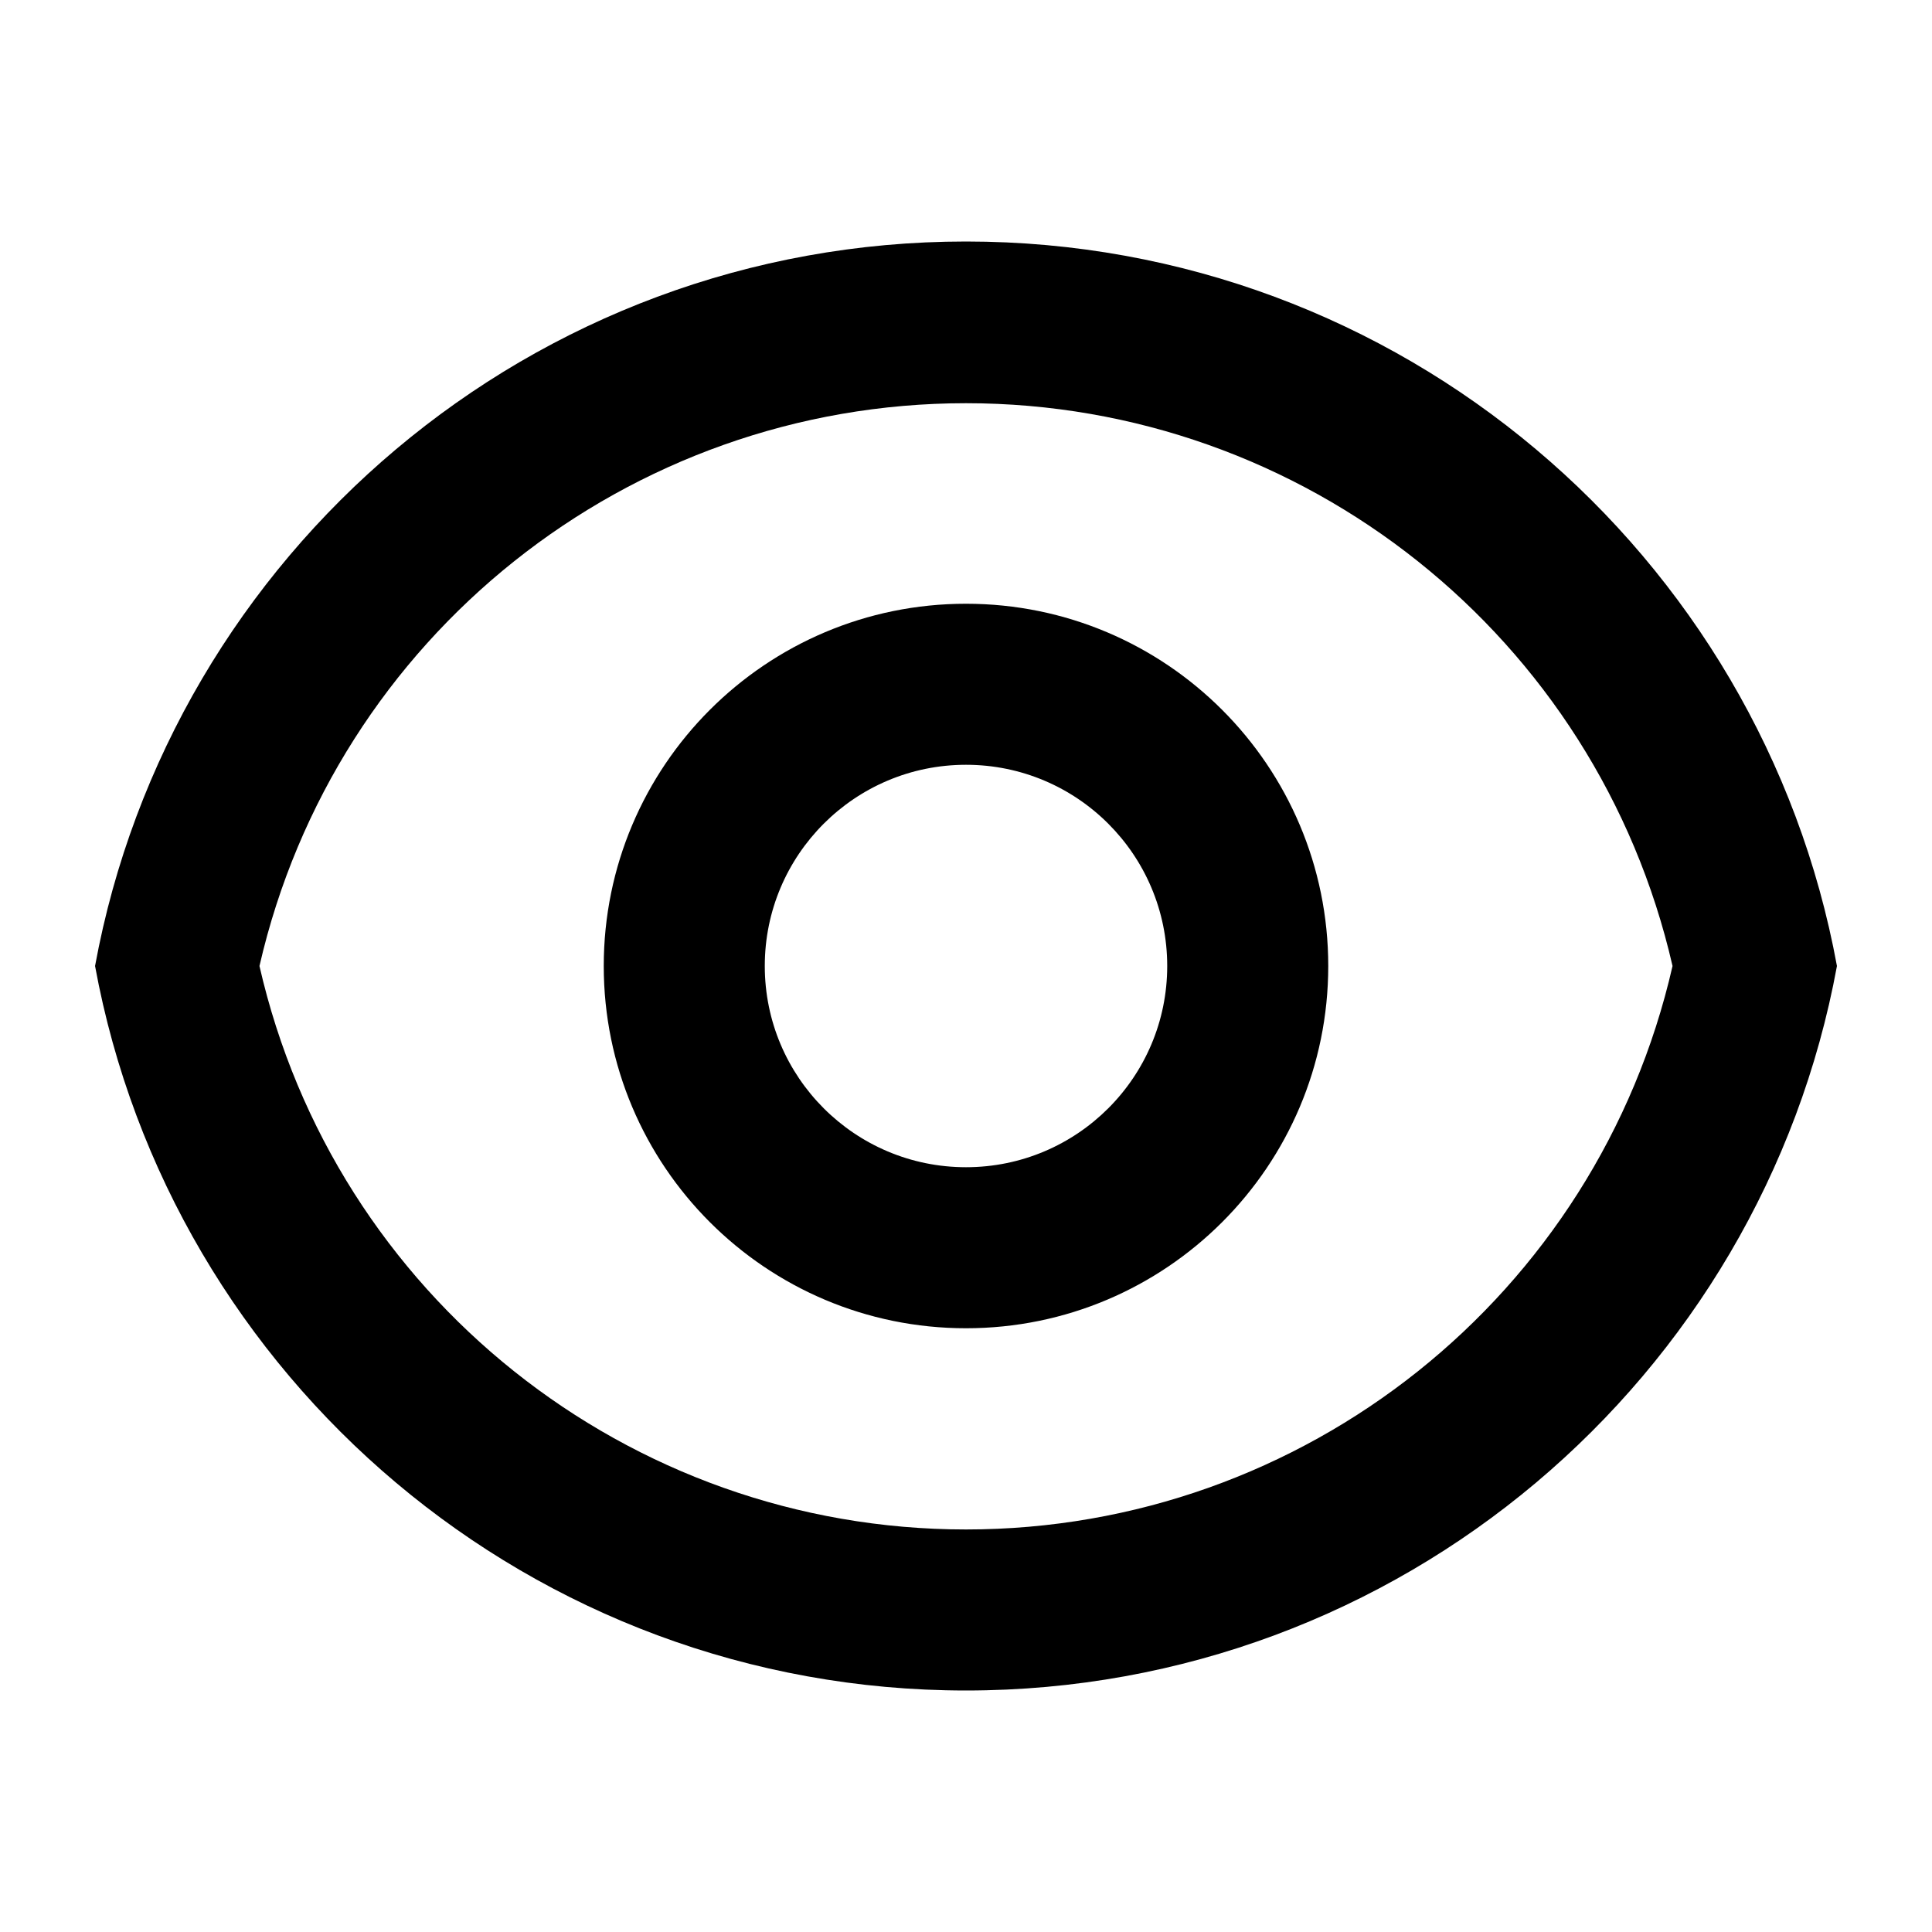 <svg xmlns="http://www.w3.org/2000/svg" viewBox="0 0 20 20">
  <g>
    <path fill="none" d="M0 0h20v20H0V0z" />
    <path fill="currentColor" fill-rule="evenodd"
      d="M19.016 10C18.232 5.733 14.493 2.5 10 2.5 5.507 2.5 1.767 5.733.984 10 1.768 14.267 5.507 17.5 10 17.5c4.493 0 8.232-3.233 9.016-7.5zm-1.702 0C16.535 13.412 13.5 15.833 10 15.833 6.5 15.833 3.465 13.412 2.686 10 3.468 6.591 6.502 4.174 10 4.174c3.498 0 6.532 2.417 7.314 5.826zM10 13.75c-2.071 0-3.75-1.679-3.75-3.75S7.929 6.25 10 6.25s3.75 1.679 3.75 3.75-1.679 3.75-3.75 3.75zM12.083 10c0 1.151-.933 2.083-2.083 2.083-1.151 0-2.083-.933-2.083-2.083 0-1.151.933-2.083 2.083-2.083 1.151 0 2.083.933 2.083 2.083z" />
  </g>
</svg>